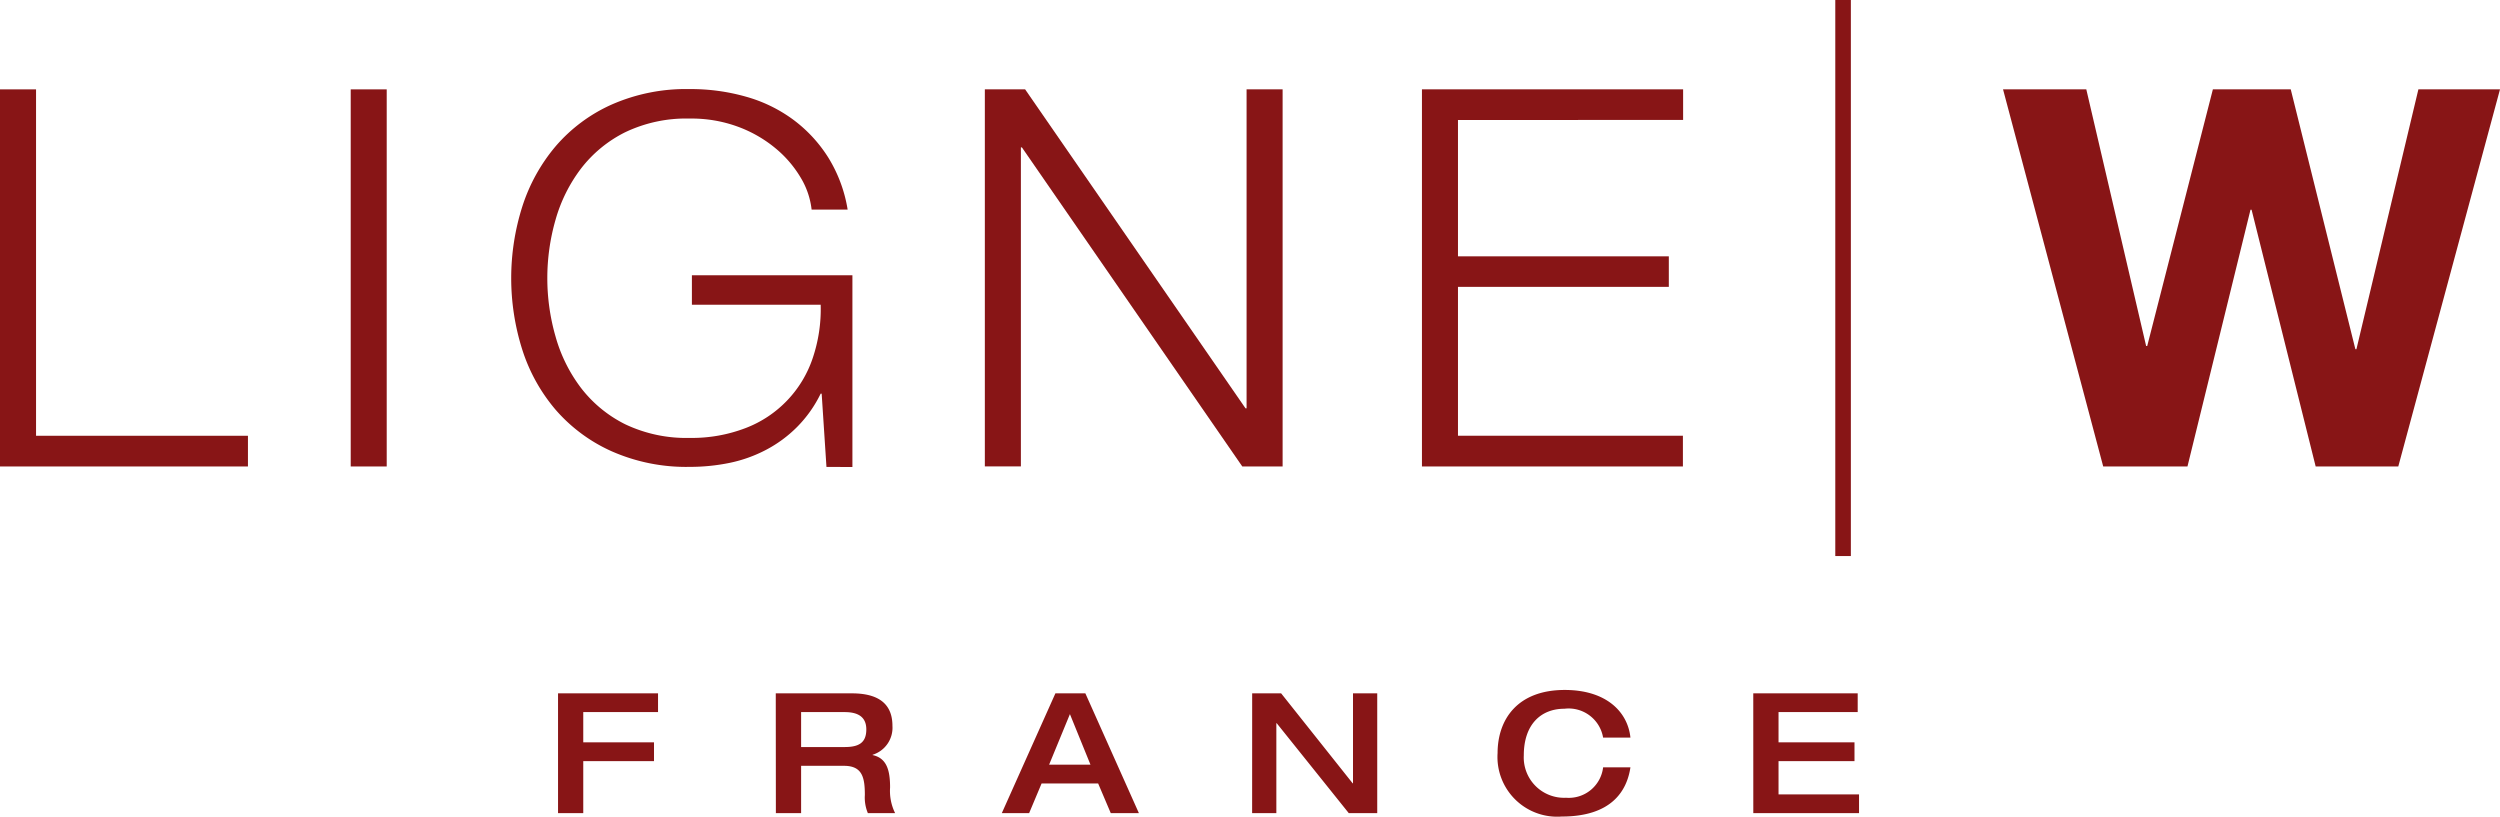 <?xml version="1.0" encoding="utf-8"?>
<svg xmlns="http://www.w3.org/2000/svg" width="192.178" height="62.768" viewBox="0 0 192.178 62.768">
  <g id="lw-logo" transform="translate(-1236.424 -221.567)">
    <g id="Groupe_294" data-name="Groupe 294">
      <g id="Groupe_293" data-name="Groupe 293">
        <g id="Groupe_292" data-name="Groupe 292">
          <path id="Tracé_261" data-name="Tracé 261" d="M1236.424,228.437v28.988h19.06v-2.36h-16.289V228.437Z" fill="#881516"/>
          <rect id="Rectangle_78" data-name="Rectangle 78" width="2.767" height="28.988" transform="translate(1263.384 228.437)" fill="#881516"/>
          <path id="Tracé_262" data-name="Tracé 262" d="M1299.955,257.461l-.368-5.631h-.079a9.528,9.528,0,0,1-1.814,2.561,9.725,9.725,0,0,1-2.382,1.755,10.662,10.662,0,0,1-2.789,1,15.138,15.138,0,0,1-3.074.31,14.2,14.2,0,0,1-6.008-1.2,12.414,12.414,0,0,1-4.3-3.184,13.372,13.372,0,0,1-2.564-4.611,18.175,18.175,0,0,1,0-11.024,13.574,13.574,0,0,1,2.564-4.631,12.289,12.289,0,0,1,4.3-3.2,14.169,14.169,0,0,1,6.008-1.191,15.467,15.467,0,0,1,4.317.584,11.194,11.194,0,0,1,3.623,1.759,10.763,10.763,0,0,1,2.689,2.893,10.907,10.907,0,0,1,1.505,4.027h-2.769a6.058,6.058,0,0,0-.833-2.445,8.643,8.643,0,0,0-1.915-2.244,9.825,9.825,0,0,0-2.872-1.665,10.3,10.3,0,0,0-3.745-.643,10.85,10.85,0,0,0-4.969,1.053,9.779,9.779,0,0,0-3.4,2.8,11.815,11.815,0,0,0-1.952,3.931,16.241,16.241,0,0,0,0,8.966,11.767,11.767,0,0,0,1.952,3.948,9.79,9.79,0,0,0,3.4,2.8,10.915,10.915,0,0,0,4.969,1.051,11.5,11.5,0,0,0,4.3-.761,8.714,8.714,0,0,0,5.15-5.375,11.767,11.767,0,0,0,.612-4.1h-9.9v-2.266h12.339v14.737" fill="#881516"/>
          <path id="Tracé_263" data-name="Tracé 263" d="M1315.227,228.436l16.942,24.521h.081V228.436h2.77v28.988h-3.1L1314.981,232.9h-.08v24.521h-2.771V228.436Z" fill="#881516"/>
          <path id="Tracé_264" data-name="Tracé 264" d="M1365.807,228.436v2.353H1348.5V241.27h16.208v2.351H1348.5v11.444h17.291v2.36h-20.06V228.436Z" fill="#881516"/>
          <path id="Tracé_265" data-name="Tracé 265" d="M1422.329,228.435l-4.764,19.976h-.08l-4.969-19.976h-5.985l-5.048,19.731h-.083l-4.6-19.731h-6.4l7.7,28.99h6.477l4.845-19.735h.084l4.926,19.735h6.351l7.819-28.99Z" fill="#881516"/>
          <rect id="Rectangle_79" data-name="Rectangle 79" width="1.197" height="42.744" transform="translate(1377.505 221.567)" fill="#881516"/>
          <g id="Groupe_291" data-name="Groupe 291">
            <path id="Tracé_266" data-name="Tracé 266" d="M1279.321,284.076h1.939v-4h5.438v-1.444h-5.438v-2.325h5.748v-1.444h-7.687Zm16.745,0h1.94v-3.639h3.3c1.424,0,1.6.929,1.6,2.246a3.1,3.1,0,0,0,.233,1.393h2.095a3.851,3.851,0,0,1-.388-1.974c0-1.3-.246-2.258-1.344-2.491v-.024a2.175,2.175,0,0,0,1.525-2.221c0-1.433-.764-2.5-3.118-2.5h-5.851Zm1.94-5.083v-2.686h3.354c1.023,0,1.658.374,1.658,1.33,0,1.034-.583,1.356-1.658,1.356Zm19.064,1.356,1.6-3.887,1.58,3.887Zm-3.637,3.727h2.1l.959-2.284h4.347l.971,2.284h2.162l-4.117-9.213h-2.3Zm19.243,0h1.862v-6.917h.026l5.543,6.917h2.186v-9.213h-1.863v6.918h-.026l-5.5-6.918h-2.225Zm29.081-5.807c-.207-1.988-1.865-3.664-5.049-3.664-3.638,0-5.164,2.27-5.164,4.864a4.592,4.592,0,0,0,4.931,4.866c3.806,0,5.01-1.947,5.282-3.78h-2.1a2.656,2.656,0,0,1-2.848,2.336,3.1,3.1,0,0,1-3.249-3.254c0-2.4,1.333-3.588,3.12-3.588a2.689,2.689,0,0,1,2.977,2.22Zm9.445,5.807h8.128v-1.443h-6.188v-2.557h5.839v-1.444h-5.839v-2.325h6.085v-1.444H1371.2Z" fill="#881516"/>
          </g>
        </g>
      </g>
    </g>
    <g id="Groupe_295" data-name="Groupe 295">
      <rect id="Rectangle_80" data-name="Rectangle 80" width="12.998" height="13" transform="translate(1326.014 246.451)" fill="none"/>
    </g>
  </g>
</svg>
